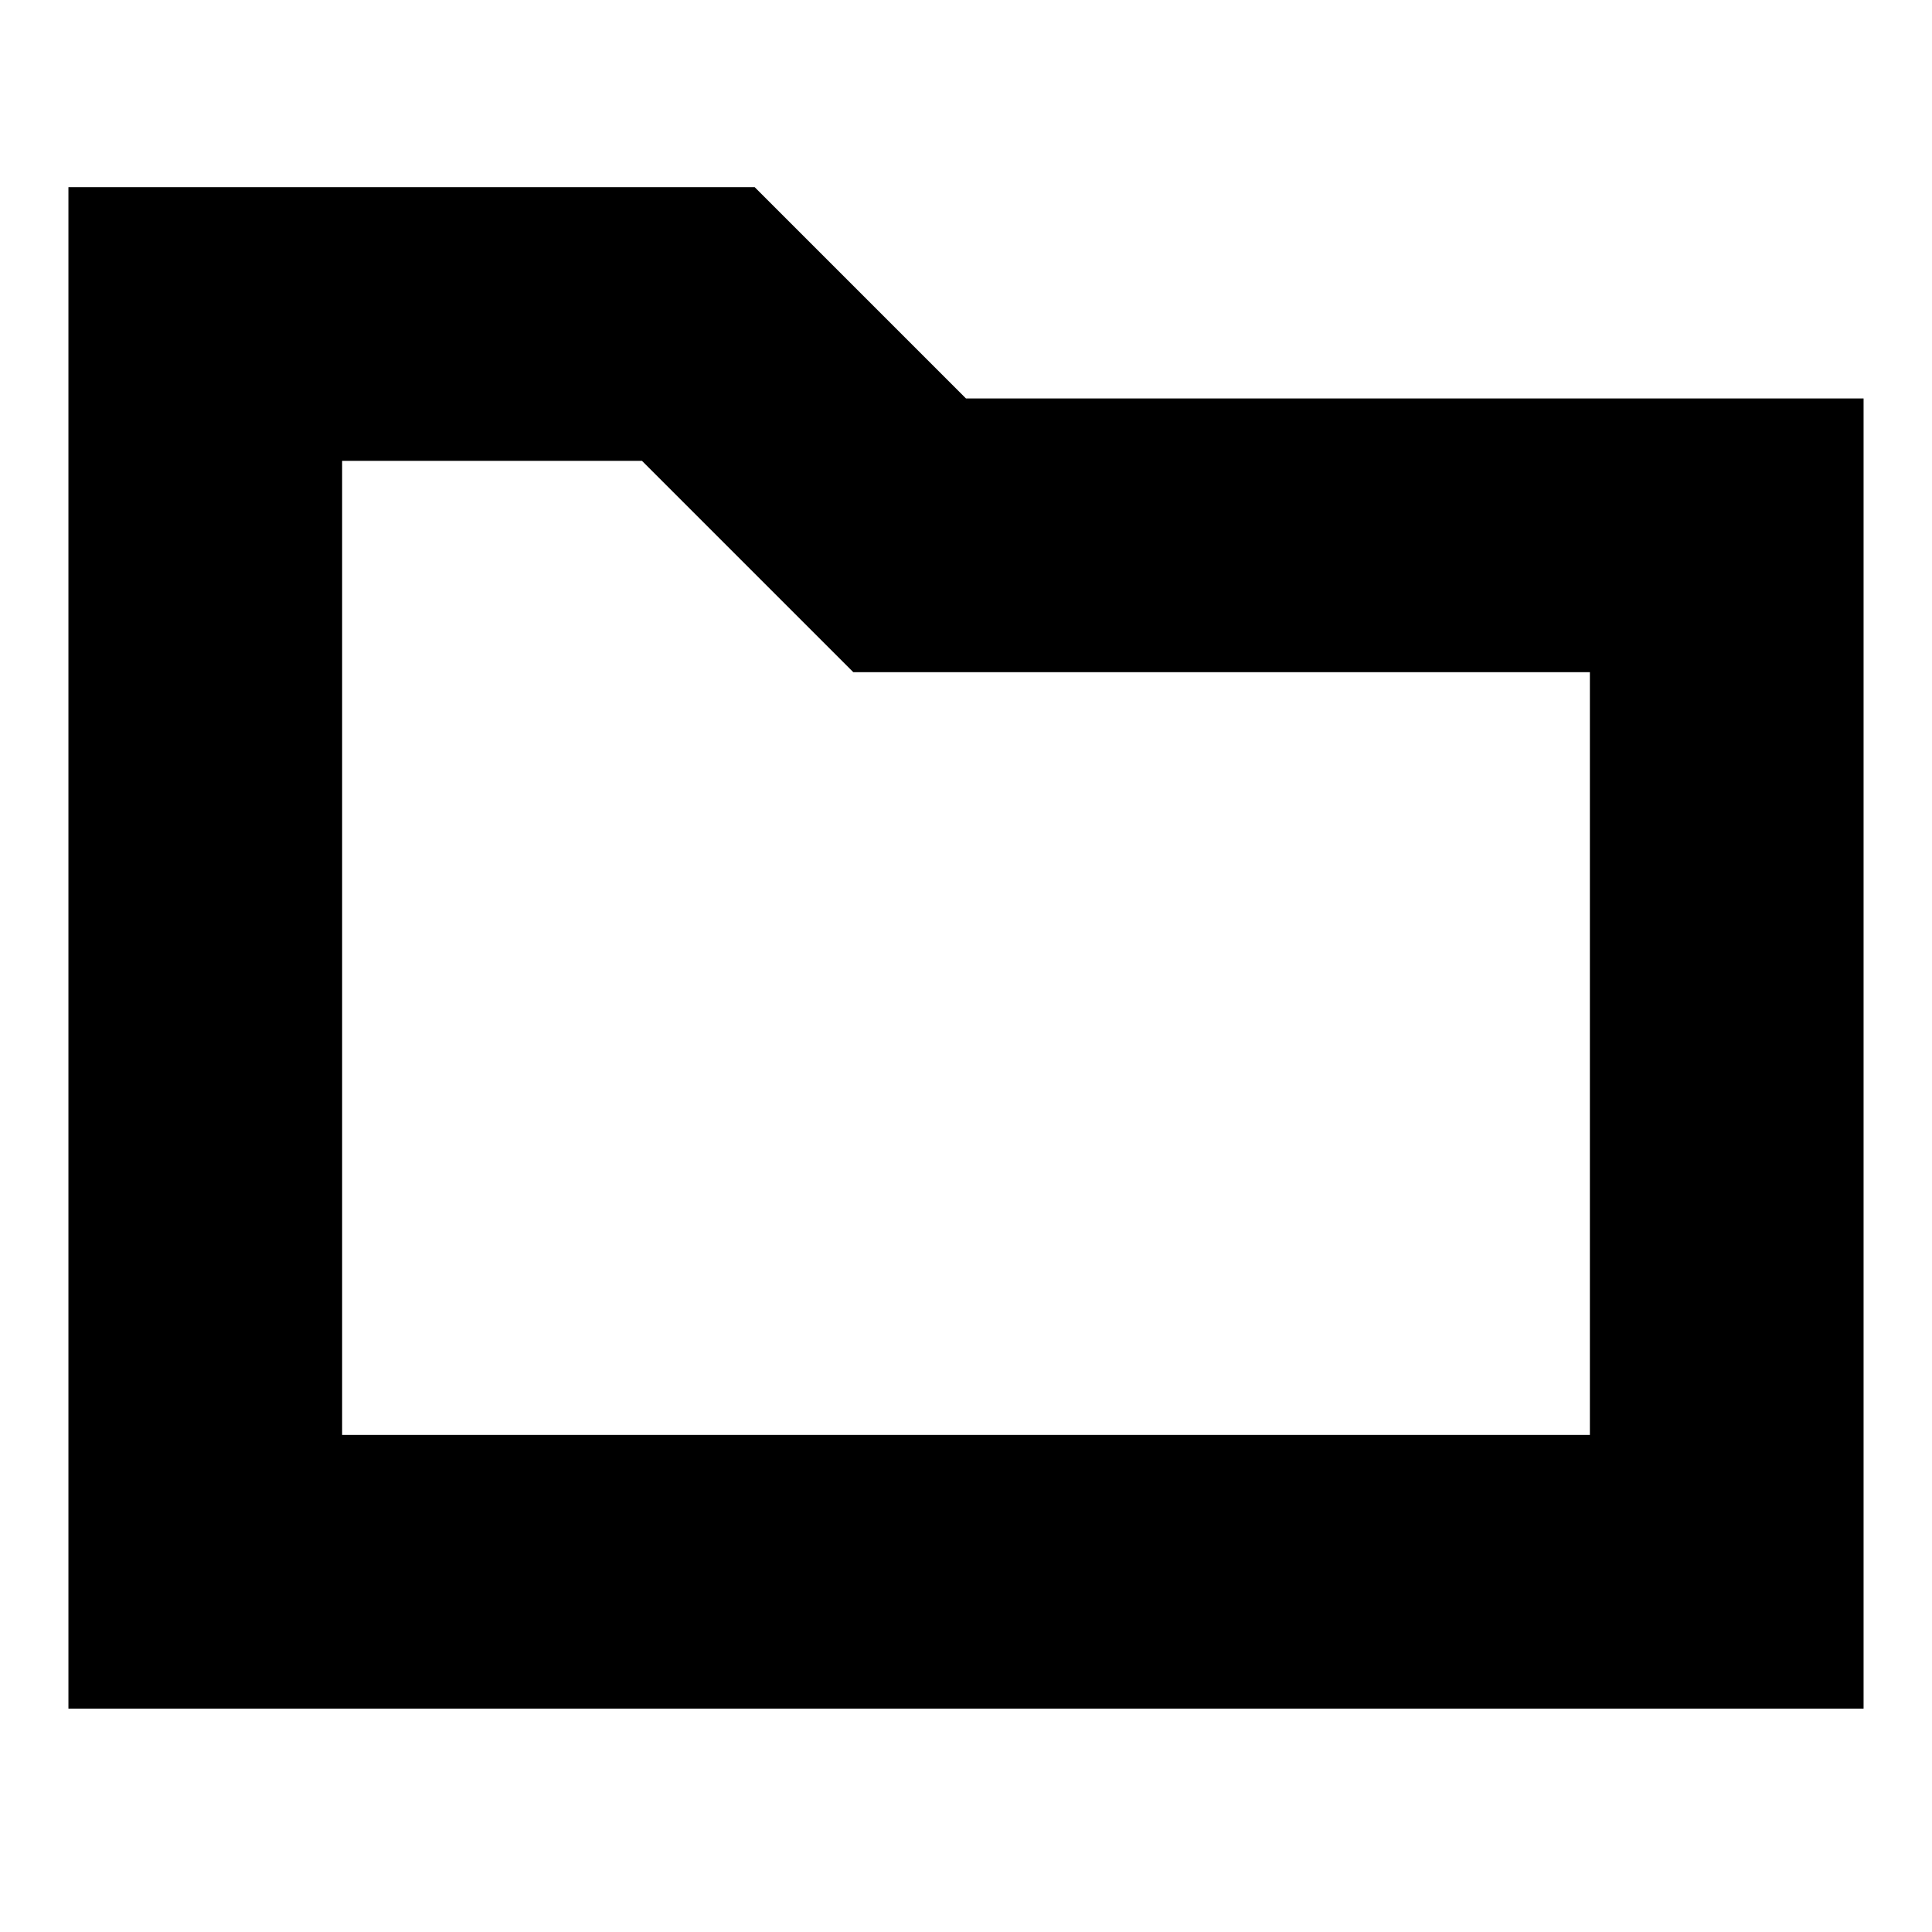 <svg xmlns="http://www.w3.org/2000/svg" height="24" width="24"><path d="M0.85 2.325H9.375L12 4.95H23.15V21.225H0.85ZM4.25 5.725V17.825H19.75V8.35H10.6L7.975 5.725ZM4.25 17.825V5.725V8.35V17.825Z"/></svg>